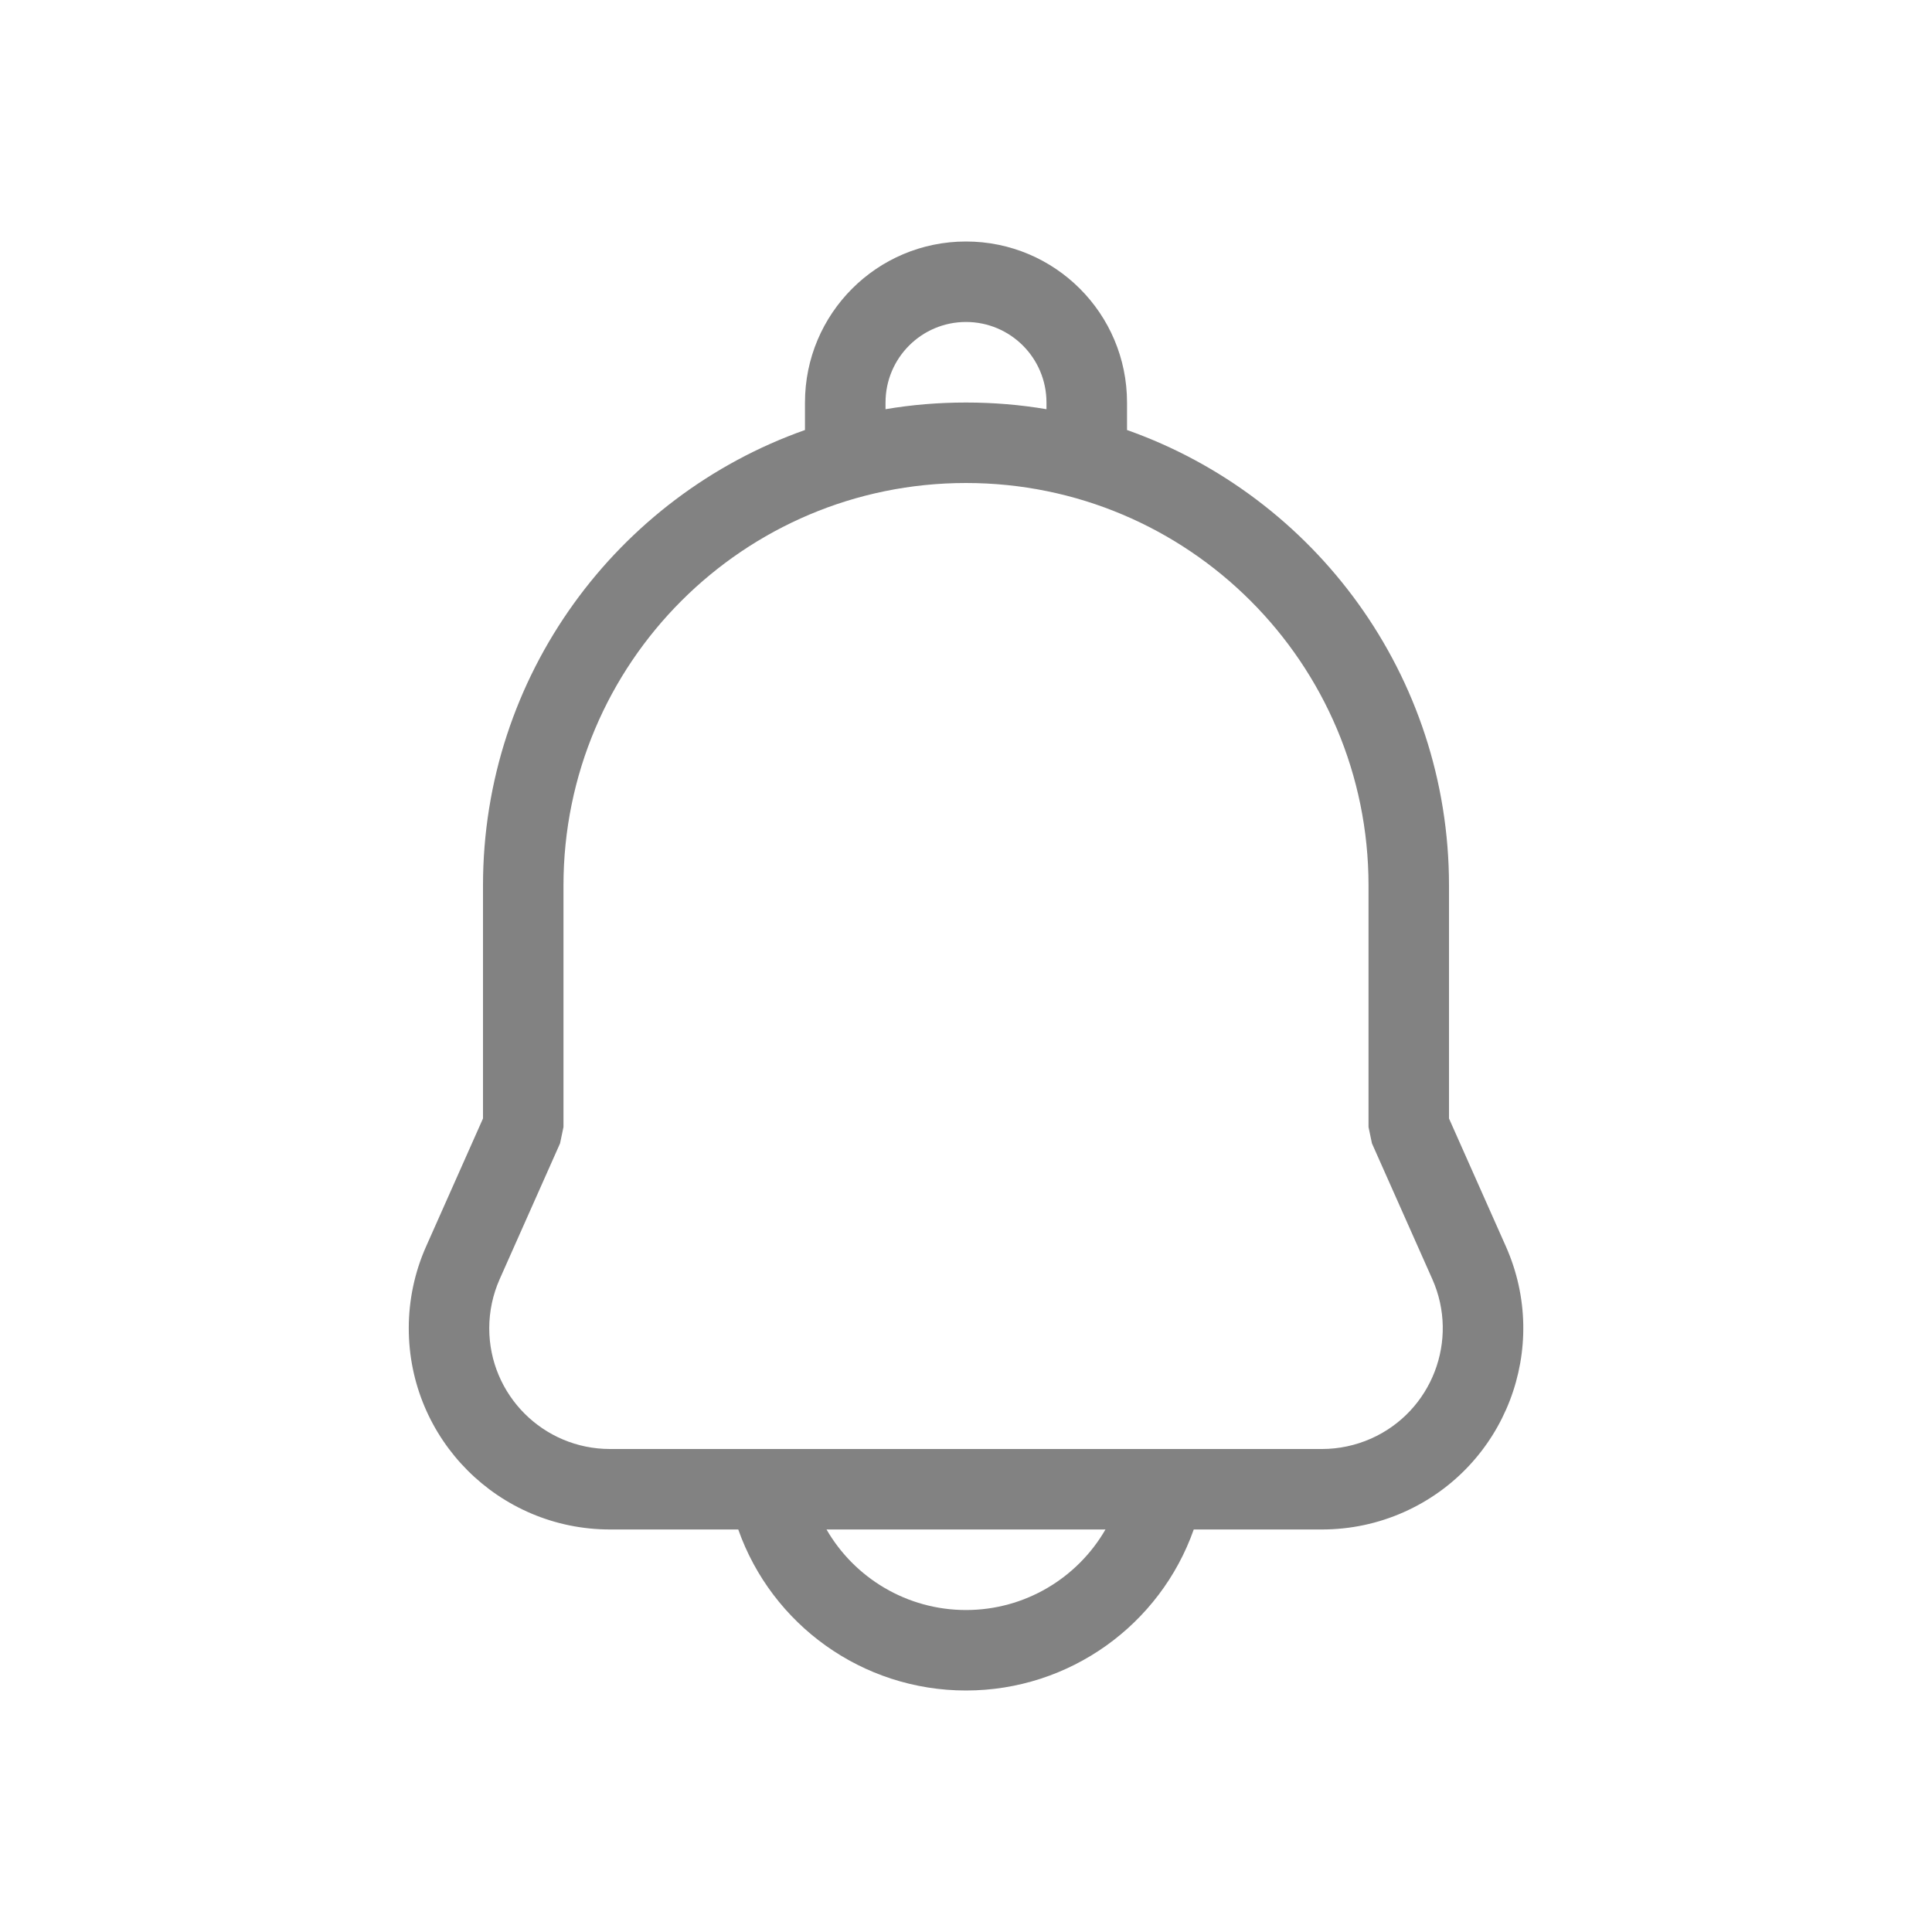 <svg width="26" height="26" viewBox="0 0 26 26" fill="none" xmlns="http://www.w3.org/2000/svg">
<path fill-rule="evenodd" clip-rule="evenodd" d="M16.065 20.583C15.613 21.865 14.394 22.75 13 22.75C11.603 22.75 10.386 21.862 9.935 20.583H8.209C6.713 20.583 5.501 19.371 5.501 17.875C5.501 17.496 5.58 17.121 5.734 16.775L6.5 15.052V11.917C6.5 9.087 8.309 6.679 10.833 5.787V5.417C10.833 4.22 11.803 3.25 13 3.25C14.197 3.25 15.167 4.22 15.167 5.417V5.787C17.691 6.679 19.5 9.087 19.5 11.917V15.052L20.266 16.775C20.873 18.142 20.258 19.742 18.891 20.35C18.545 20.504 18.17 20.583 17.791 20.583H16.065V20.583ZM14.877 20.583H11.123C11.5 21.237 12.207 21.667 13 21.667C13.792 21.667 14.499 21.238 14.877 20.583V20.583ZM14.083 5.507V5.417C14.083 4.818 13.598 4.333 13 4.333C12.402 4.333 11.917 4.818 11.917 5.417V5.507C12.269 5.447 12.631 5.417 13 5.417C13.369 5.417 13.731 5.447 14.083 5.507V5.507ZM13 6.5C10.008 6.5 7.583 8.925 7.583 11.917V15.167L7.537 15.387L6.724 17.215C6.632 17.423 6.584 17.648 6.584 17.875C6.584 18.773 7.312 19.5 8.209 19.5H17.791C18.018 19.5 18.243 19.452 18.451 19.36C19.271 18.995 19.64 18.035 19.276 17.215L18.463 15.387L18.417 15.167V11.917C18.417 8.925 15.992 6.5 13 6.5Z" fill="#828282"/>
</svg>
